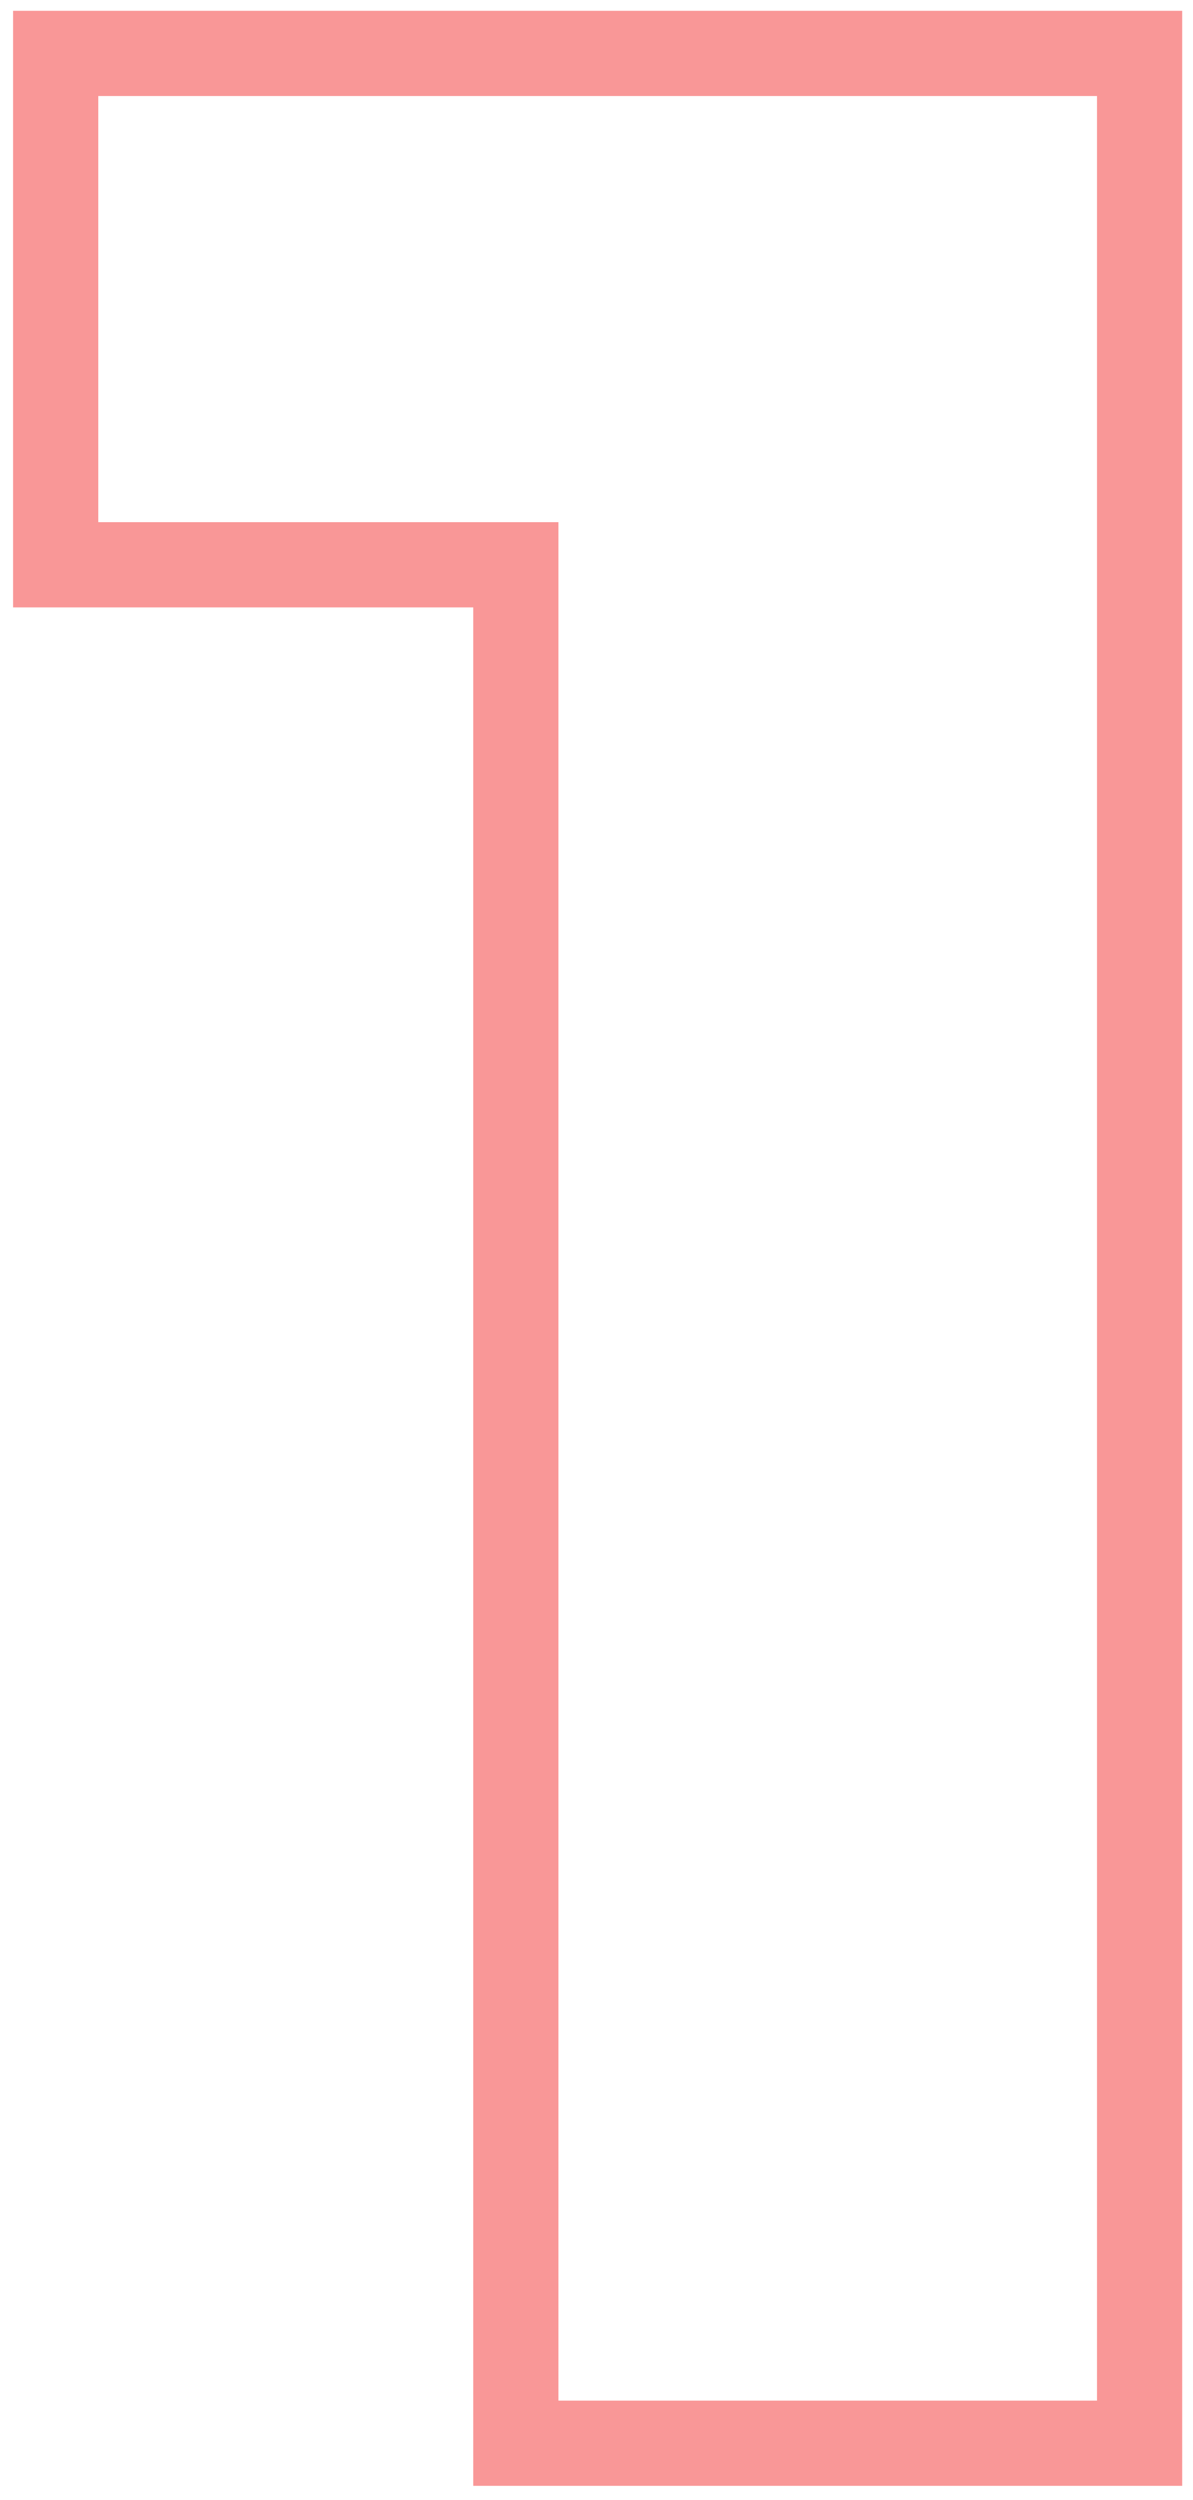 <?xml version="1.0" encoding="UTF-8"?>
<svg width="21px" height="44px" viewBox="0 0 21 44" version="1.1" xmlns="http://www.w3.org/2000/svg" xmlns:xlink="http://www.w3.org/1999/xlink">
    <!-- Generator: Sketch 47.1 (45422) - http://www.bohemiancoding.com/sketch -->
    <title>1</title>
    <desc>Created with Sketch.</desc>
    <defs></defs>
    <g id="Page-1" stroke="none" stroke-width="1" fill="none" fill-rule="evenodd" fill-opacity="0">
        <g id="purchase/quote/index_one_plan.web" transform="translate(-758, -607)" stroke-width="1.5" stroke="#F99797" fill="#DEDEDE">
            <polygon id="1" points="758.98 607.94 778.06 607.94 778.06 650 767.08 650 767.08 616.94 758.98 616.94"></polygon>
        </g>
    </g>
</svg>